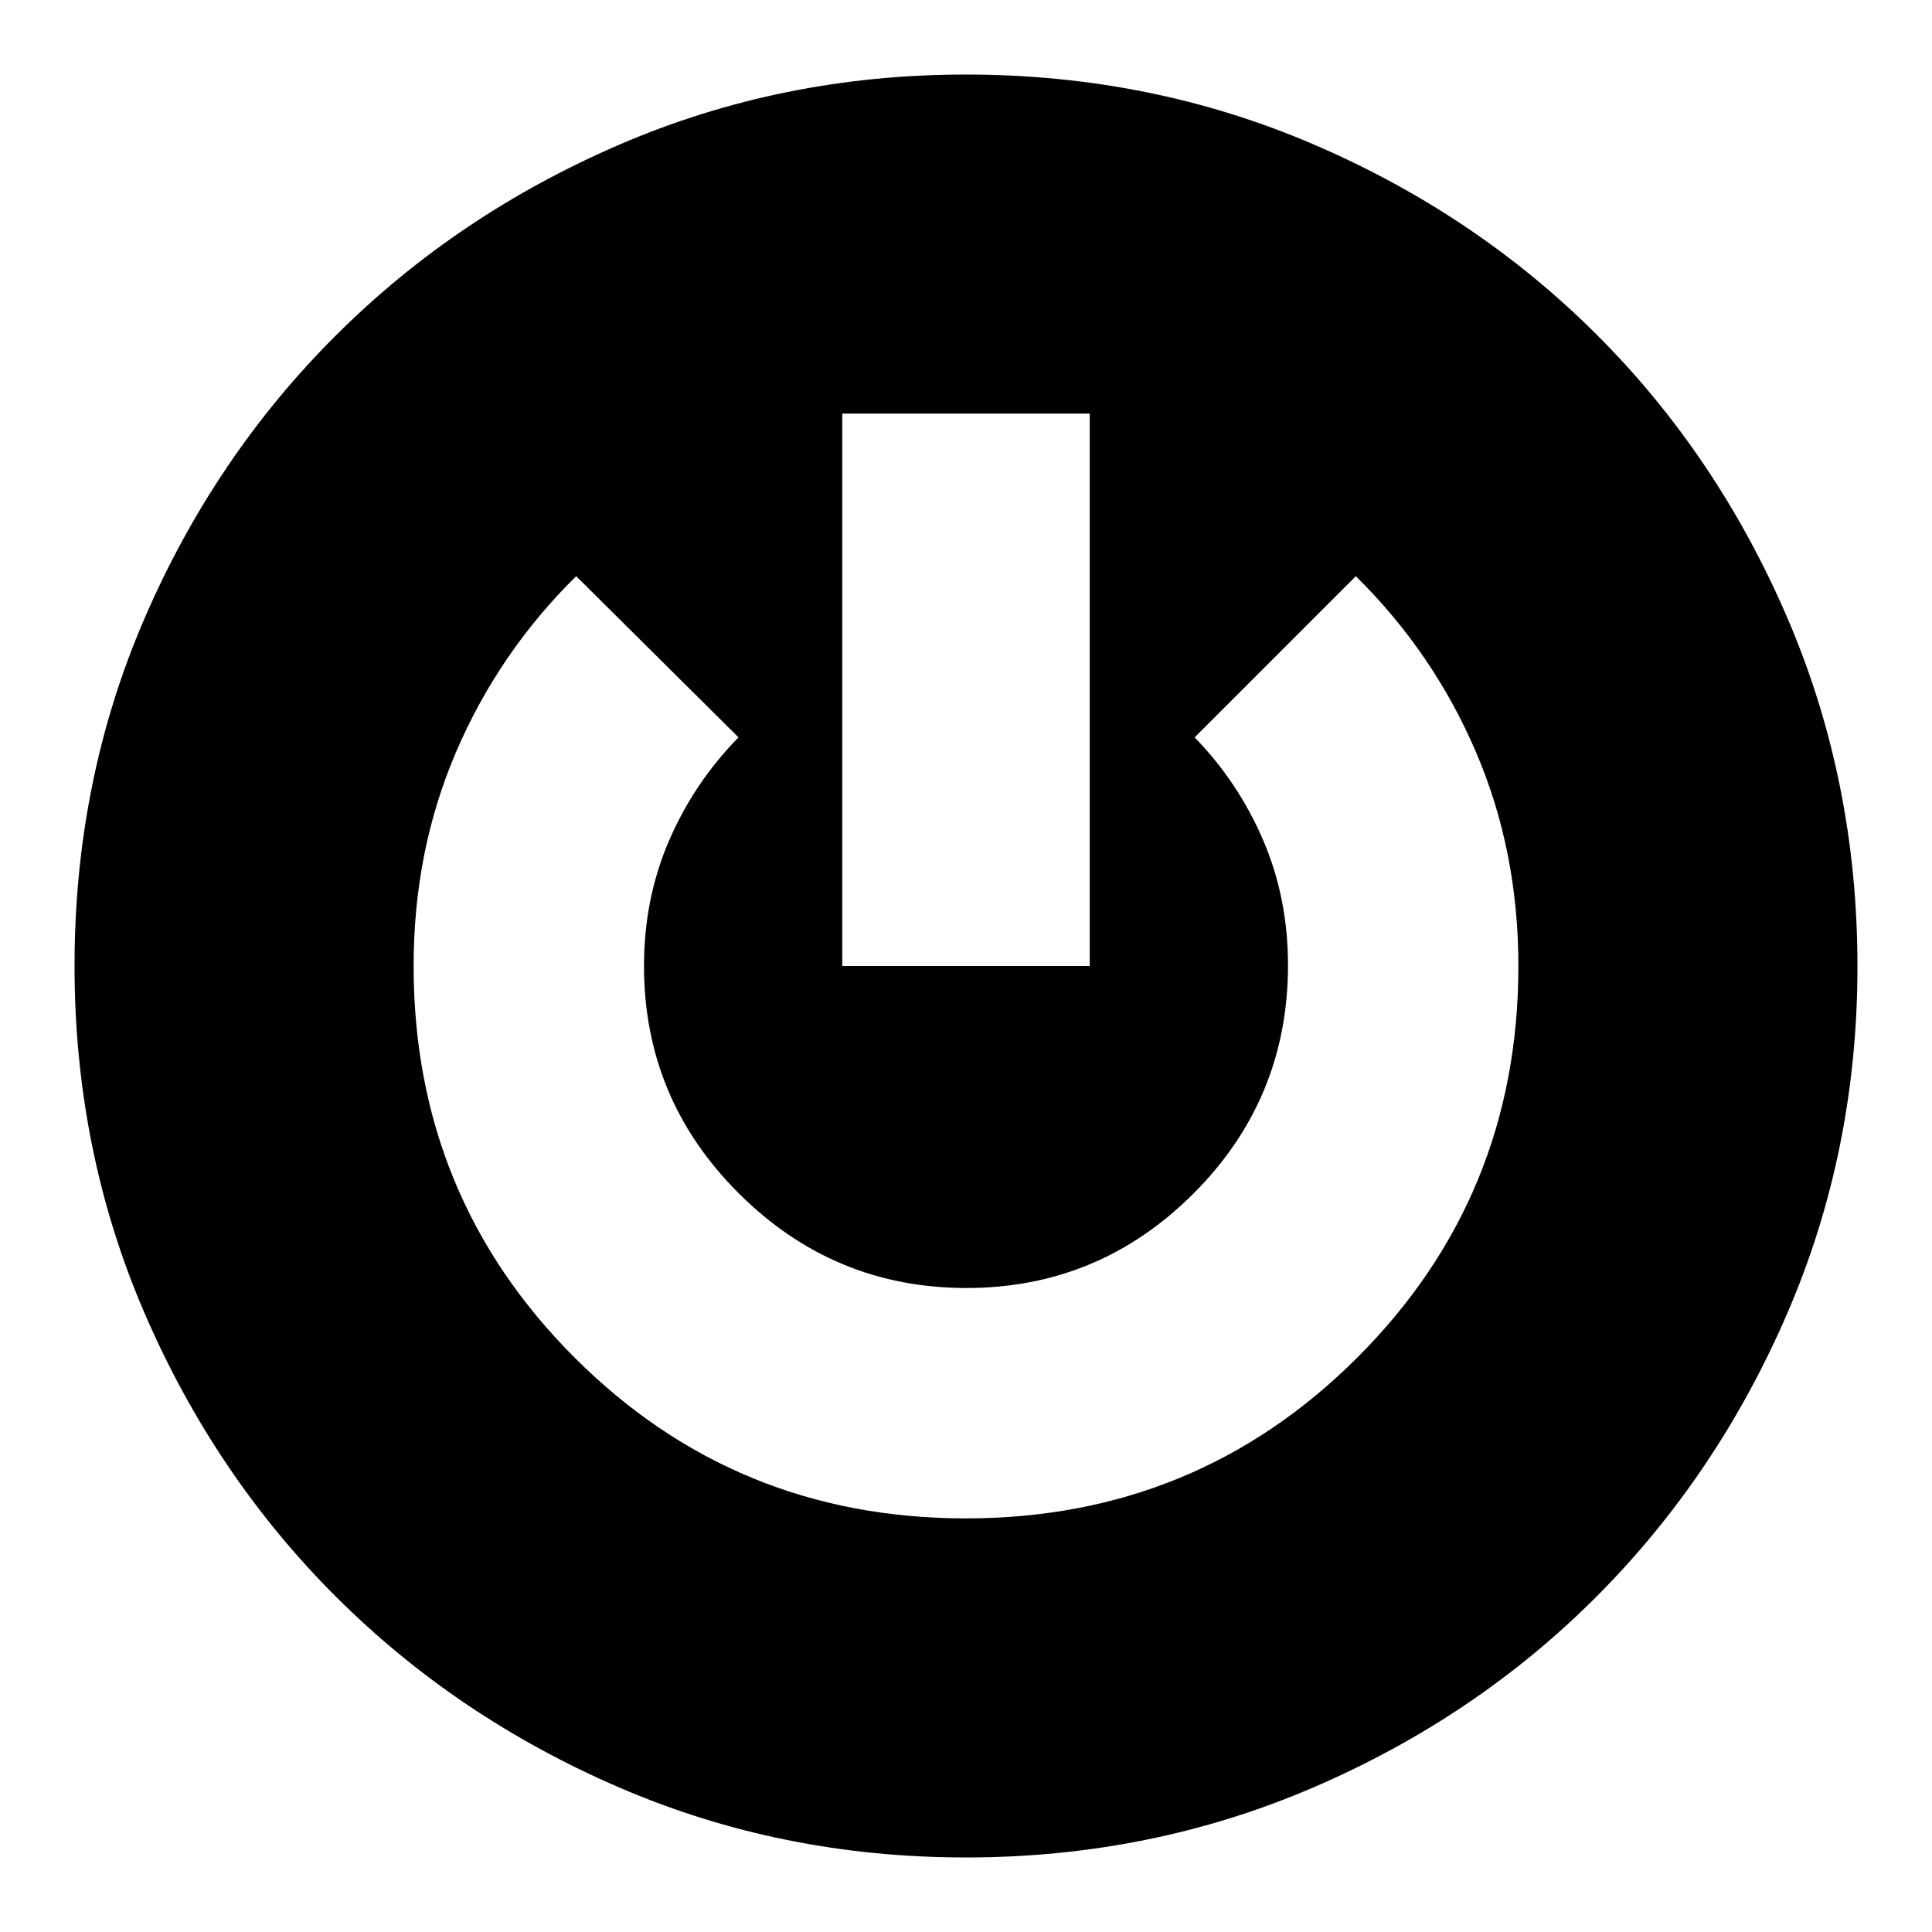<svg xmlns="http://www.w3.org/2000/svg" height="24" viewBox="0 -960 960 960" width="24"><path d="M479.87-37.04q-91.65 0-172.27-34.81-80.62-34.8-140.74-94.83-60.11-60.03-94.96-140.66-34.86-80.64-34.86-172.76 0-92.12 34.73-172.52 34.73-80.41 94.92-140.51 60.18-60.1 140.98-94.96 80.81-34.87 172.18-34.87 92.07 0 172.87 34.71 80.81 34.71 140.8 94.66 59.98 59.95 94.71 140.85 34.73 80.89 34.73 172.87 0 91.65-34.79 172.27-34.78 80.62-94.71 140.77-59.92 60.14-140.79 94.96-80.86 34.83-172.8 34.83Zm.06-168.48q114.55 0 194.55-79.95 80-79.96 80-194.54 0-57.3-21.2-106.58-21.19-49.28-59.58-87.11l-80.09 80.09q21.75 22.39 34.07 51.14T640-480.45q0 66.54-46.94 113.49Q546.11-320 480.2-320q-65.92 0-113.06-46.99Q320-413.97 320-479.96q0-33.56 12.47-62.38t34.49-51.27L286.3-673.7q-38.39 37.83-59.58 87.11-21.2 49.28-21.2 106.58 0 114.58 79.93 194.54 79.94 79.95 194.48 79.95ZM418.52-480h122.96v-274.48H418.52V-480Z"/></svg>
